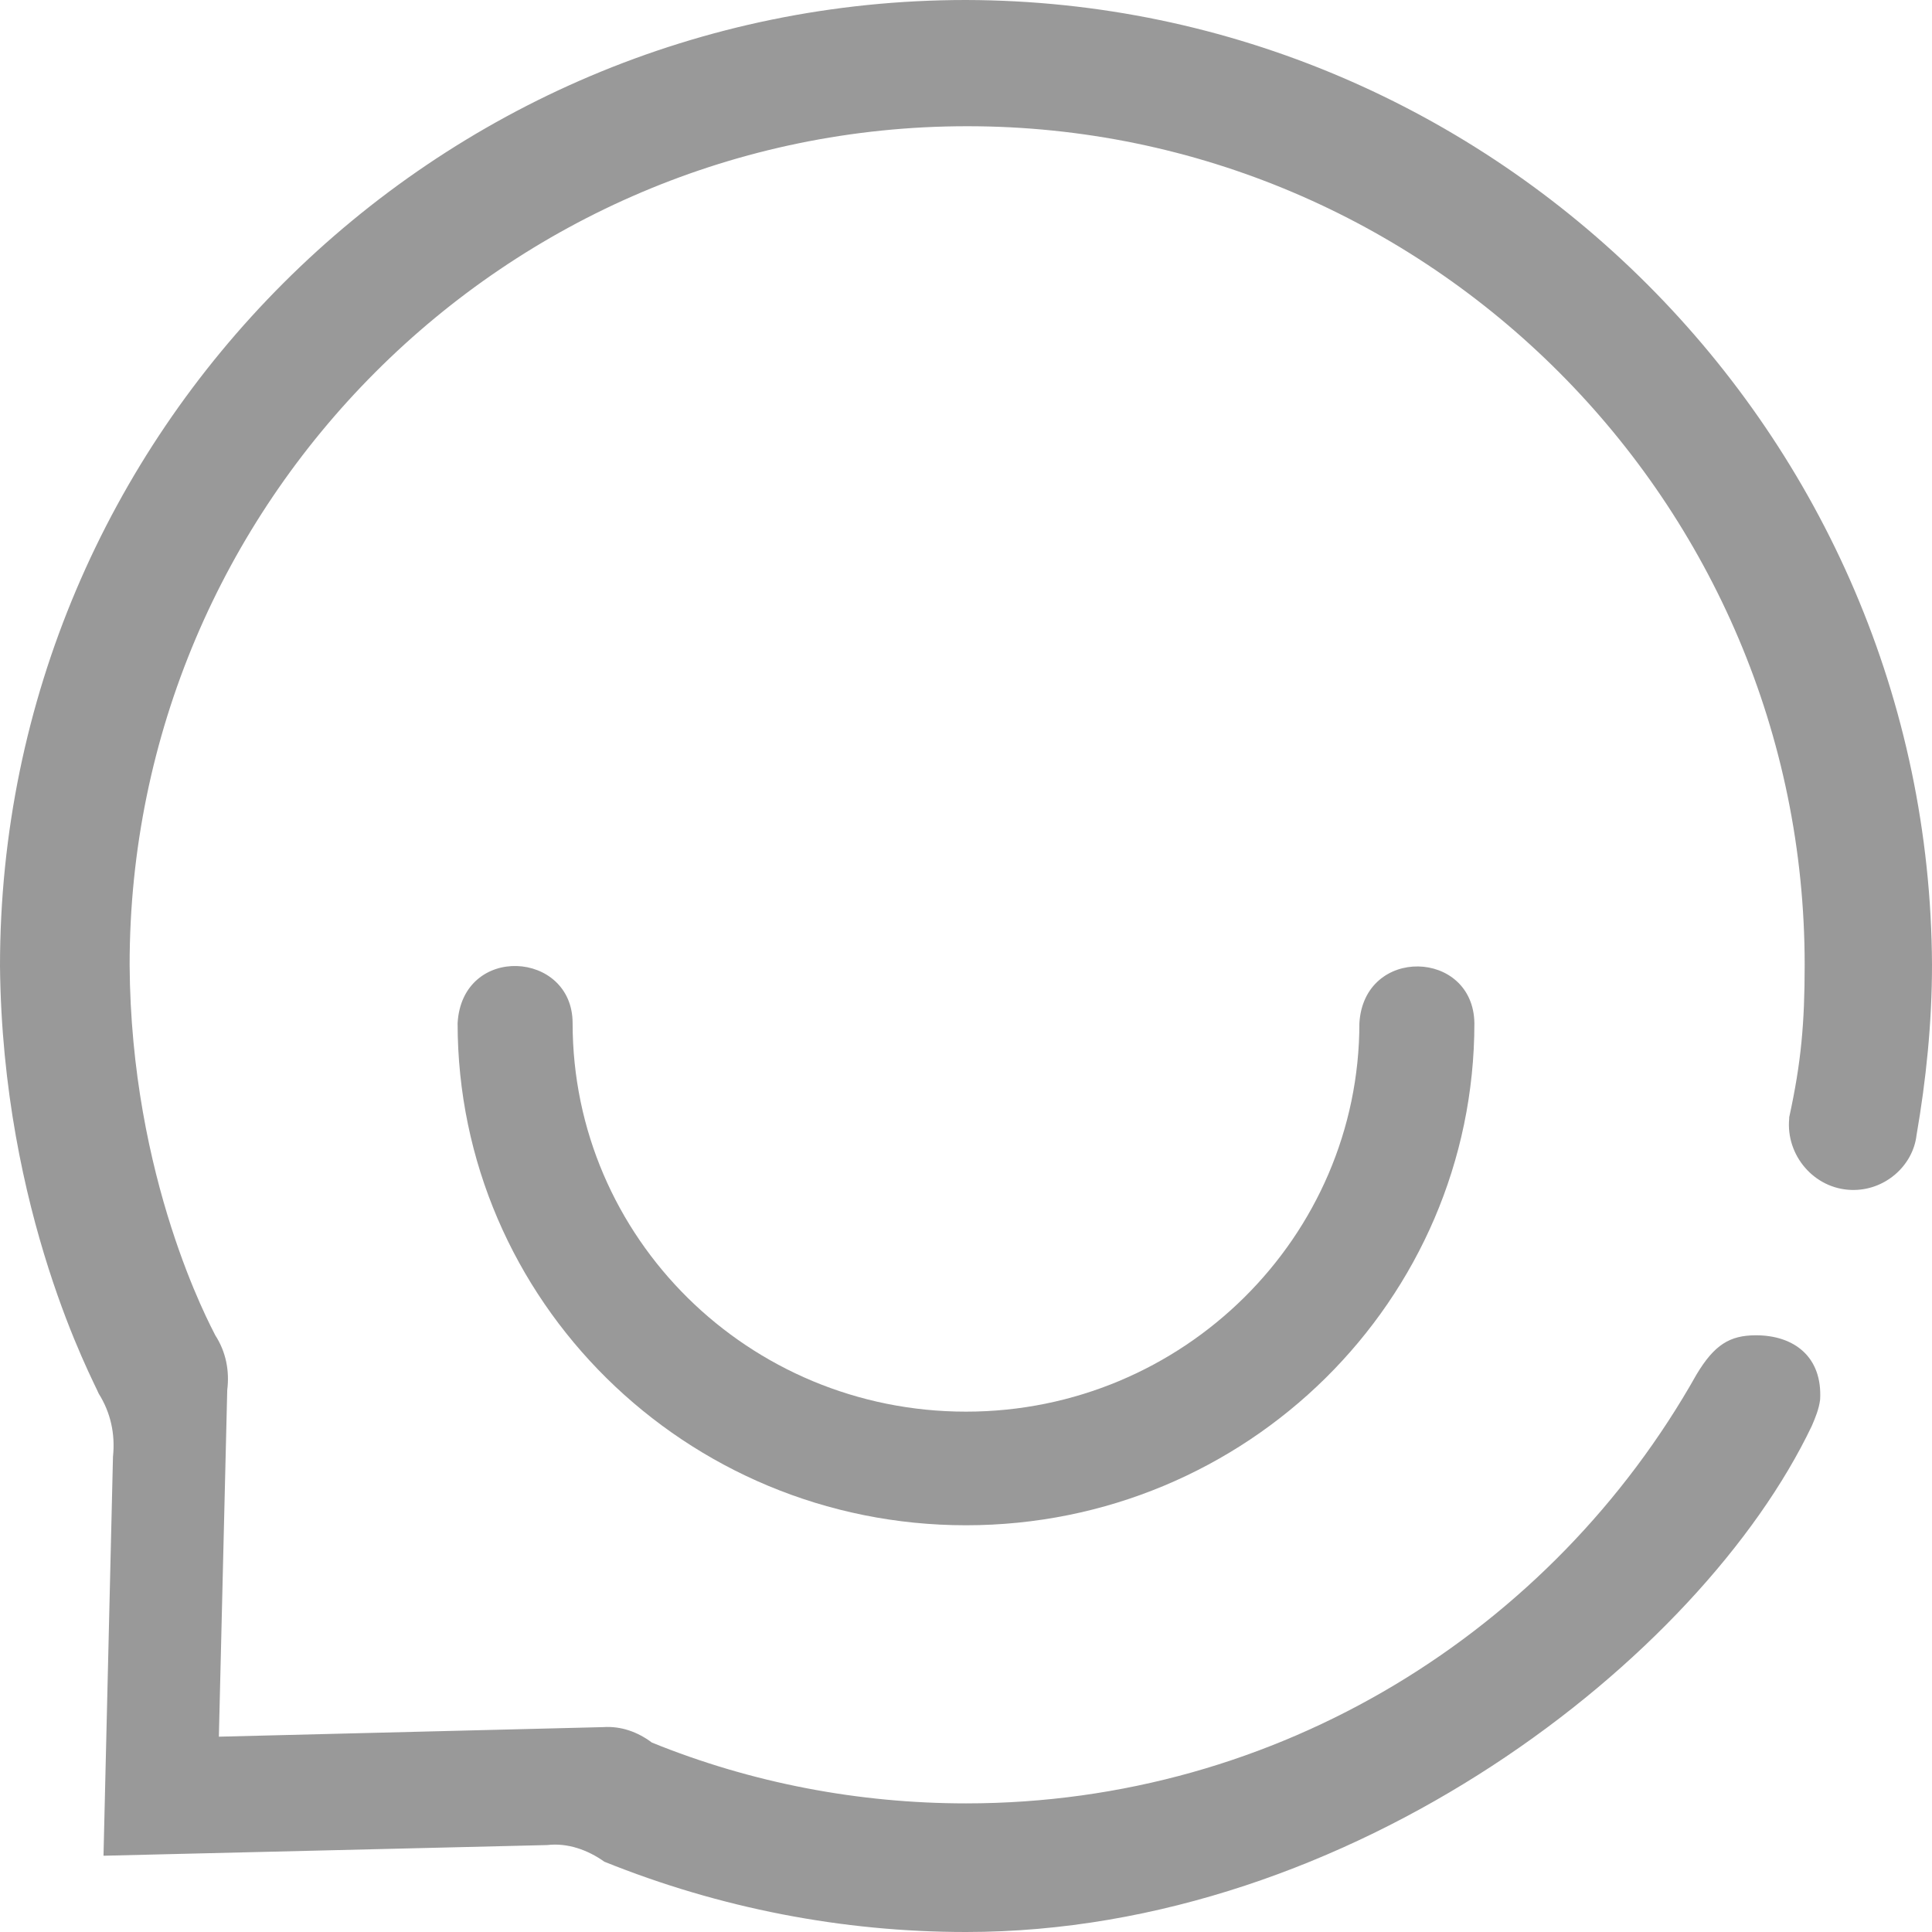 <?xml version="1.0" encoding="UTF-8"?>
<svg width="21px" height="21px" viewBox="0 0 21 21" version="1.1" xmlns="http://www.w3.org/2000/svg" xmlns:xlink="http://www.w3.org/1999/xlink">
    <!-- Generator: Sketch 59.1 (86144) - https://sketch.com -->
    <title>quanzi-tianchong (1)</title>
    <desc>Created with Sketch.</desc>
    <g id="新首页" stroke="none" stroke-width="1" fill="none" fill-rule="evenodd">
        <g id="平台首页底部栏状态" transform="translate(-284, -344)" fill="#999999">
            <g id="编组-27" transform="translate(282, 344)">
                <g id="quanzi-tianchong-(1)" transform="translate(2, 0)">
                    <path d="M14.776,11.121 C14.776,13.442 12.863,15.344 10.5,15.344 C8.137,15.344 6.224,13.455 6.224,11.121 C6.224,10.331 5.024,10.256 4.974,11.121 C4.974,14.134 7.449,16.579 10.5,16.579 C13.551,16.579 16.026,14.134 16.026,11.121 C16.014,10.318 14.826,10.281 14.776,11.121 Z" id="Fill-2"></path>
                    <path d="M10.5,0 C4.72,0 0,4.7 0,10.5 C0.026,13.193 1.022,15.019 1.073,15.148 C1.203,15.355 1.254,15.588 1.228,15.834 L1.125,20.171 L5.948,20.055 C6.168,20.029 6.388,20.107 6.569,20.236 C7.823,20.741 9.155,21 10.5,21 C14.69,21 18.491,18.022 19.694,15.498 C19.733,15.407 19.771,15.316 19.784,15.213 C19.81,14.747 19.5,14.514 19.086,14.514 C18.802,14.514 18.634,14.617 18.44,14.941 C16.875,17.724 13.901,19.602 10.5,19.602 C9.336,19.602 8.172,19.382 7.086,18.941 C6.931,18.825 6.75,18.76 6.556,18.773 L2.379,18.877 L2.47,15.109 C2.496,14.902 2.457,14.695 2.34,14.514 C2.289,14.41 1.422,12.818 1.409,10.487 C1.409,5.464 5.496,1.372 10.513,1.372 C15.53,1.372 19.616,5.464 19.616,10.487 C19.616,11.121 19.578,11.549 19.448,12.144 L19.448,12.157 C19.409,12.559 19.72,12.921 20.121,12.934 C20.483,12.947 20.793,12.675 20.832,12.338 C20.935,11.743 21,11.121 21,10.487 C20.974,4.726 16.267,0.013 10.5,0 Z" id="Fill-3"></path>
                </g>
            </g>
        </g>
    </g>
</svg>